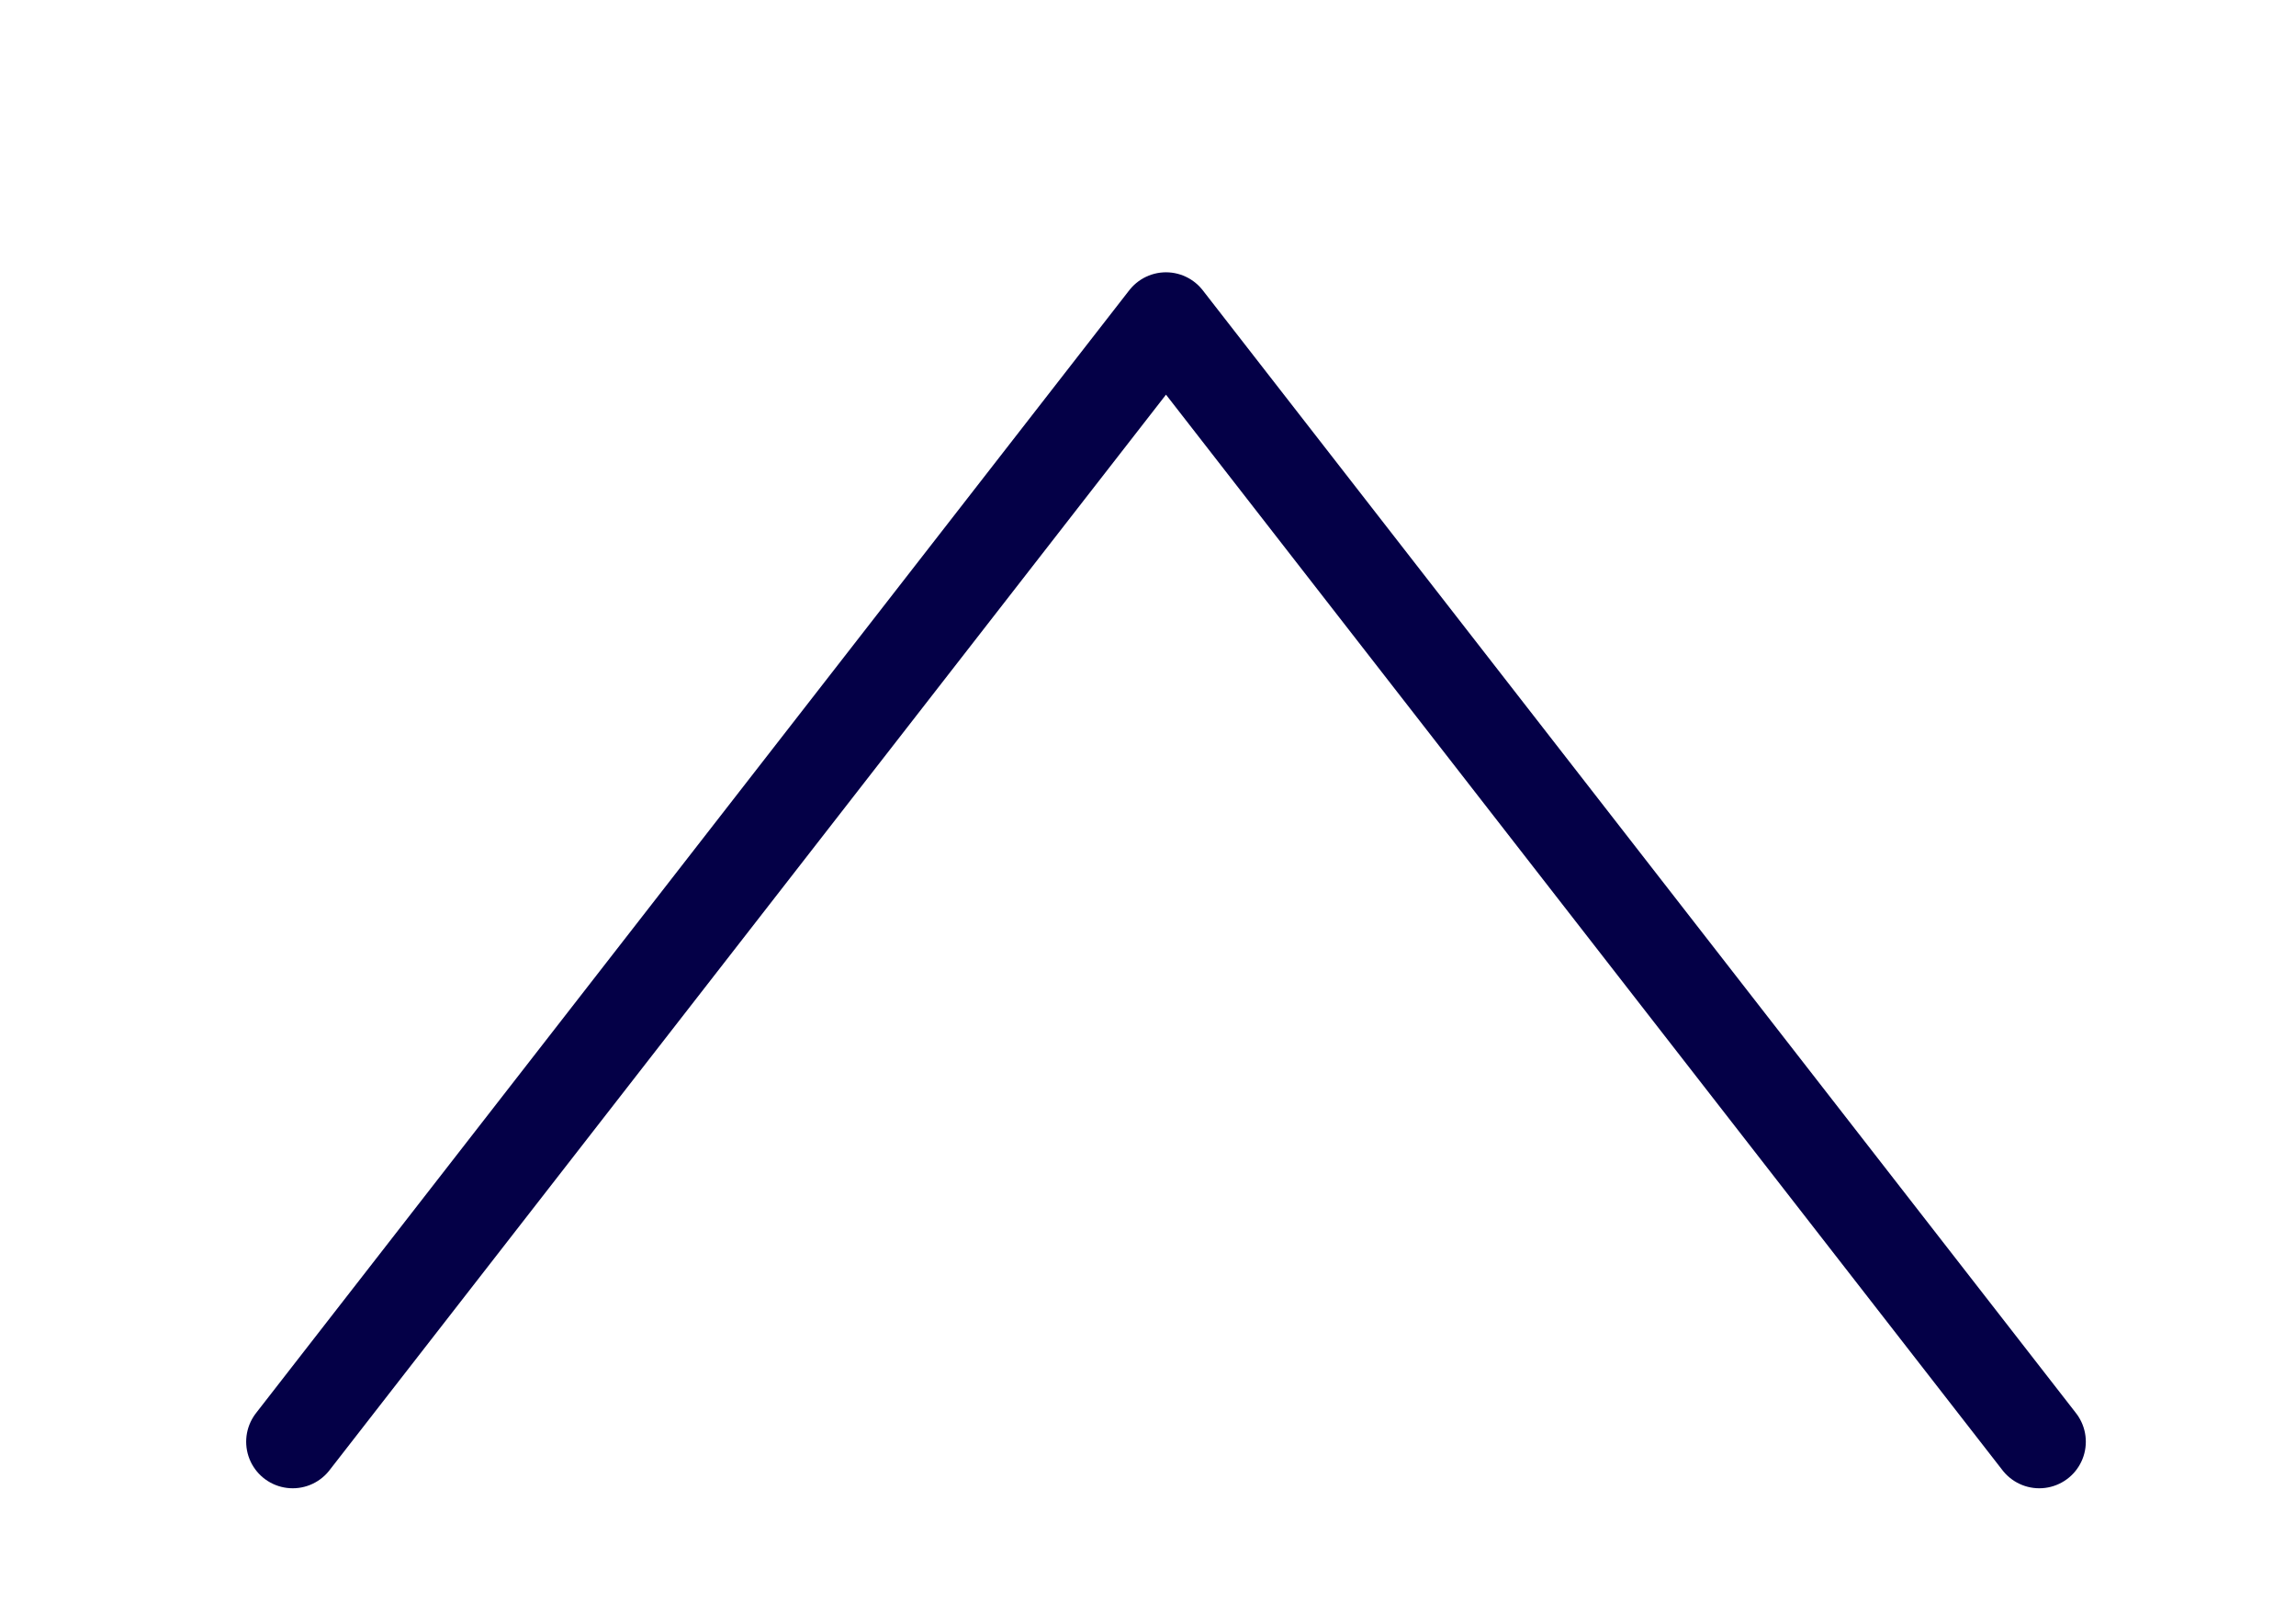 <svg width="37" height="26" viewBox="0 0 37 26" fill="none" xmlns="http://www.w3.org/2000/svg">
<g filter="url(#filter0_dd_397_192)">
<path d="M32.863 21.228L18.79 3.137L4.717 21.228" stroke="#040047" stroke-width="1.5" stroke-linecap="round" stroke-linejoin="round"/>
</g>
<defs>
<filter id="filter0_dd_397_192" x="0.967" y="0.387" width="35.645" height="25.591" filterUnits="userSpaceOnUse" color-interpolation-filters="sRGB">
<feFlood flood-opacity="0" result="BackgroundImageFix"/>
<feColorMatrix in="SourceAlpha" type="matrix" values="0 0 0 0 0 0 0 0 0 0 0 0 0 0 0 0 0 0 127 0" result="hardAlpha"/>
<feOffset dy="1"/>
<feGaussianBlur stdDeviation="1"/>
<feColorMatrix type="matrix" values="0 0 0 0 0.016 0 0 0 0 0 0 0 0 0 0.278 0 0 0 0.2 0"/>
<feBlend mode="normal" in2="BackgroundImageFix" result="effect1_dropShadow_397_192"/>
<feColorMatrix in="SourceAlpha" type="matrix" values="0 0 0 0 0 0 0 0 0 0 0 0 0 0 0 0 0 0 127 0" result="hardAlpha"/>
<feOffset dy="1"/>
<feGaussianBlur stdDeviation="1.5"/>
<feColorMatrix type="matrix" values="0 0 0 0 0.016 0 0 0 0 0 0 0 0 0 0.278 0 0 0 0.55 0"/>
<feBlend mode="normal" in2="effect1_dropShadow_397_192" result="effect2_dropShadow_397_192"/>
<feBlend mode="normal" in="SourceGraphic" in2="effect2_dropShadow_397_192" result="shape"/>
</filter>
</defs>
</svg>
